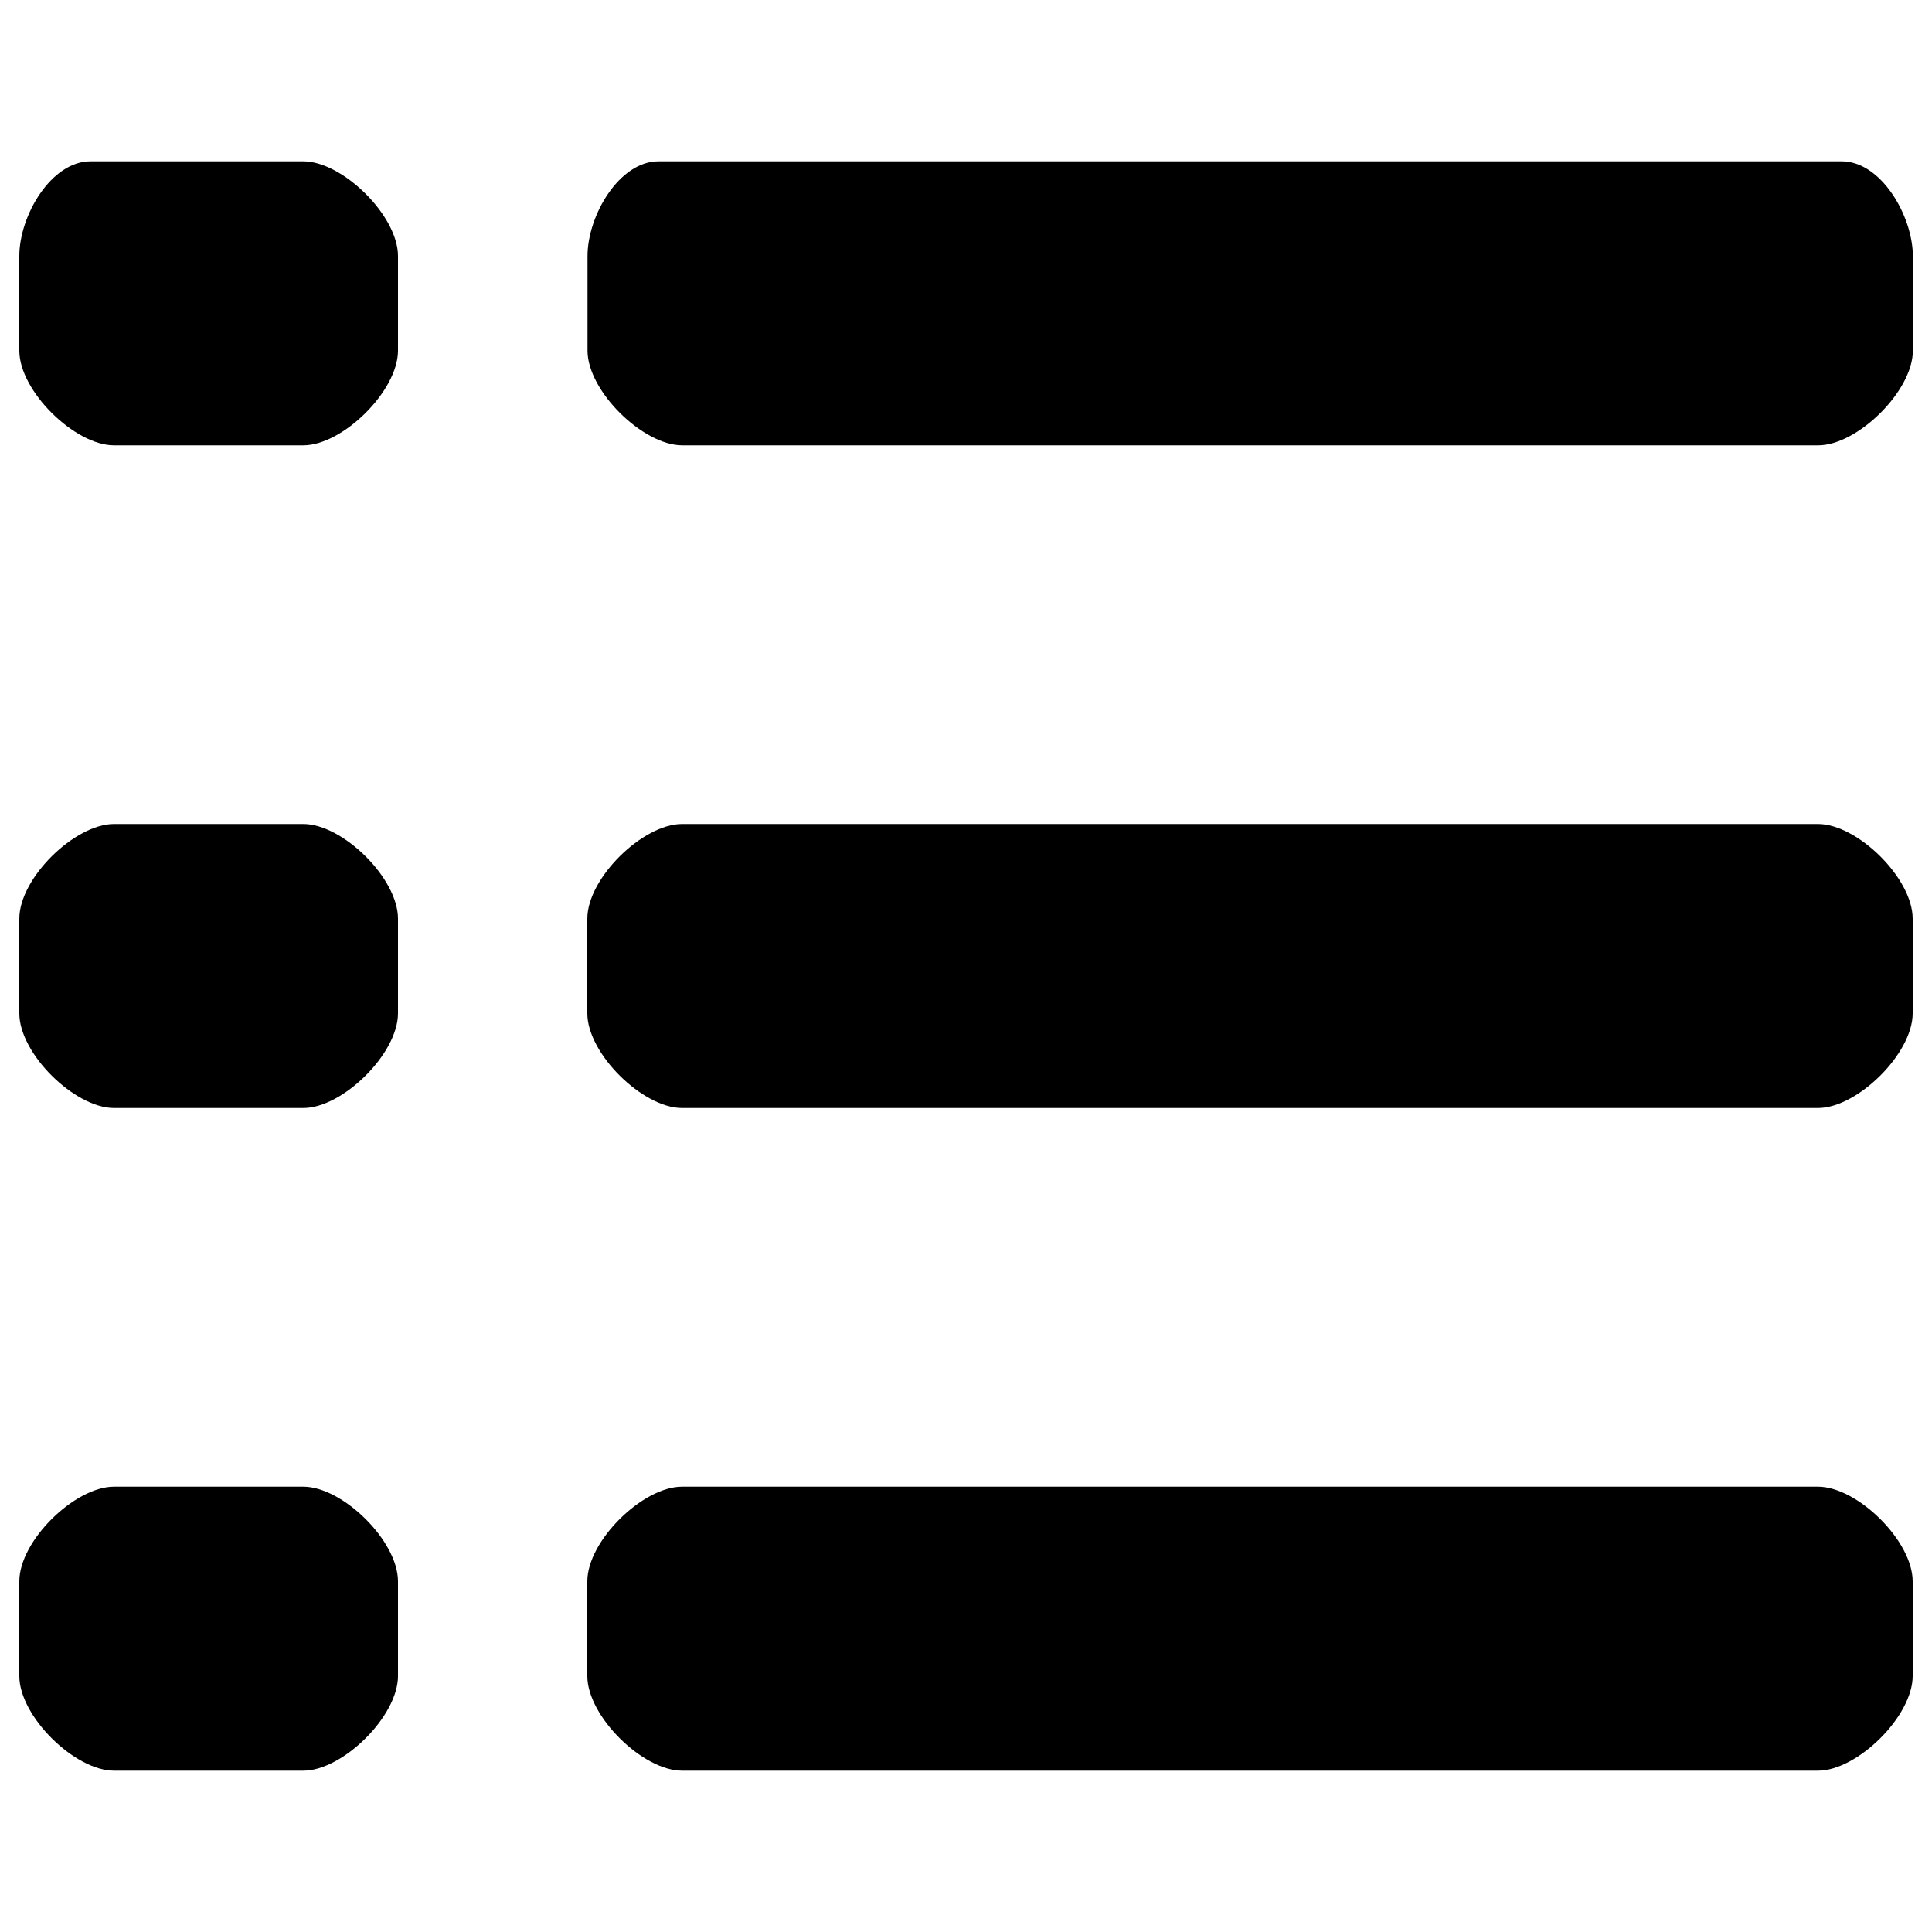 <?xml version="1.0" encoding="utf-8"?>
<!-- Svg Vector Icons : http://www.onlinewebfonts.com/icon -->
<!DOCTYPE svg PUBLIC "-//W3C//DTD SVG 1.1//EN" "http://www.w3.org/Graphics/SVG/1.1/DTD/svg11.dtd">
<svg version="1.1" xmlns="http://www.w3.org/2000/svg" xmlns:xlink="http://www.w3.org/1999/xlink" x="0px" y="0px" viewBox="0 0 1000 1000" enable-background="new 0 0 1000 1000" xml:space="preserve">
<g><path d="M953.3,83.5H340.8c-20.3,0-36.7,28.1-36.7,49v49c0,20.9,28.7,49,49,49h588c20.3,0,49-28.1,49-49v-49C990,111.6,973.6,83.5,953.3,83.5z M941,426.5H353c-20.3,0-49,28-49,49v49c0,20.9,28.7,49,49,49h588c20.3,0,49-28.1,49-49v-49C990,454.5,961.3,426.5,941,426.5z M941,769.5H353c-20.3,0-49,28-49,49v49c0,20.9,28.7,49,49,49h588c20.3,0,49-28.1,49-49v-49C990,797.5,961.3,769.5,941,769.5z M157,83.5H46.8c-20.3,0-36.8,28.1-36.8,49v49c0,20.9,28.7,49,49,49h98c20.3,0,49-28.1,49-49v-49C206,111.6,177.3,83.5,157,83.5z M157,426.5H59c-20.3,0-49,28-49,49v49c0,20.9,28.7,49,49,49h98c20.3,0,49-28.1,49-49v-49C206,454.5,177.3,426.5,157,426.5z M157,769.5H59c-20.3,0-49,28-49,49v49c0,20.9,28.7,49,49,49h98c20.3,0,49-28.1,49-49v-49C206,797.5,177.3,769.5,157,769.5z"/></g>
</svg>